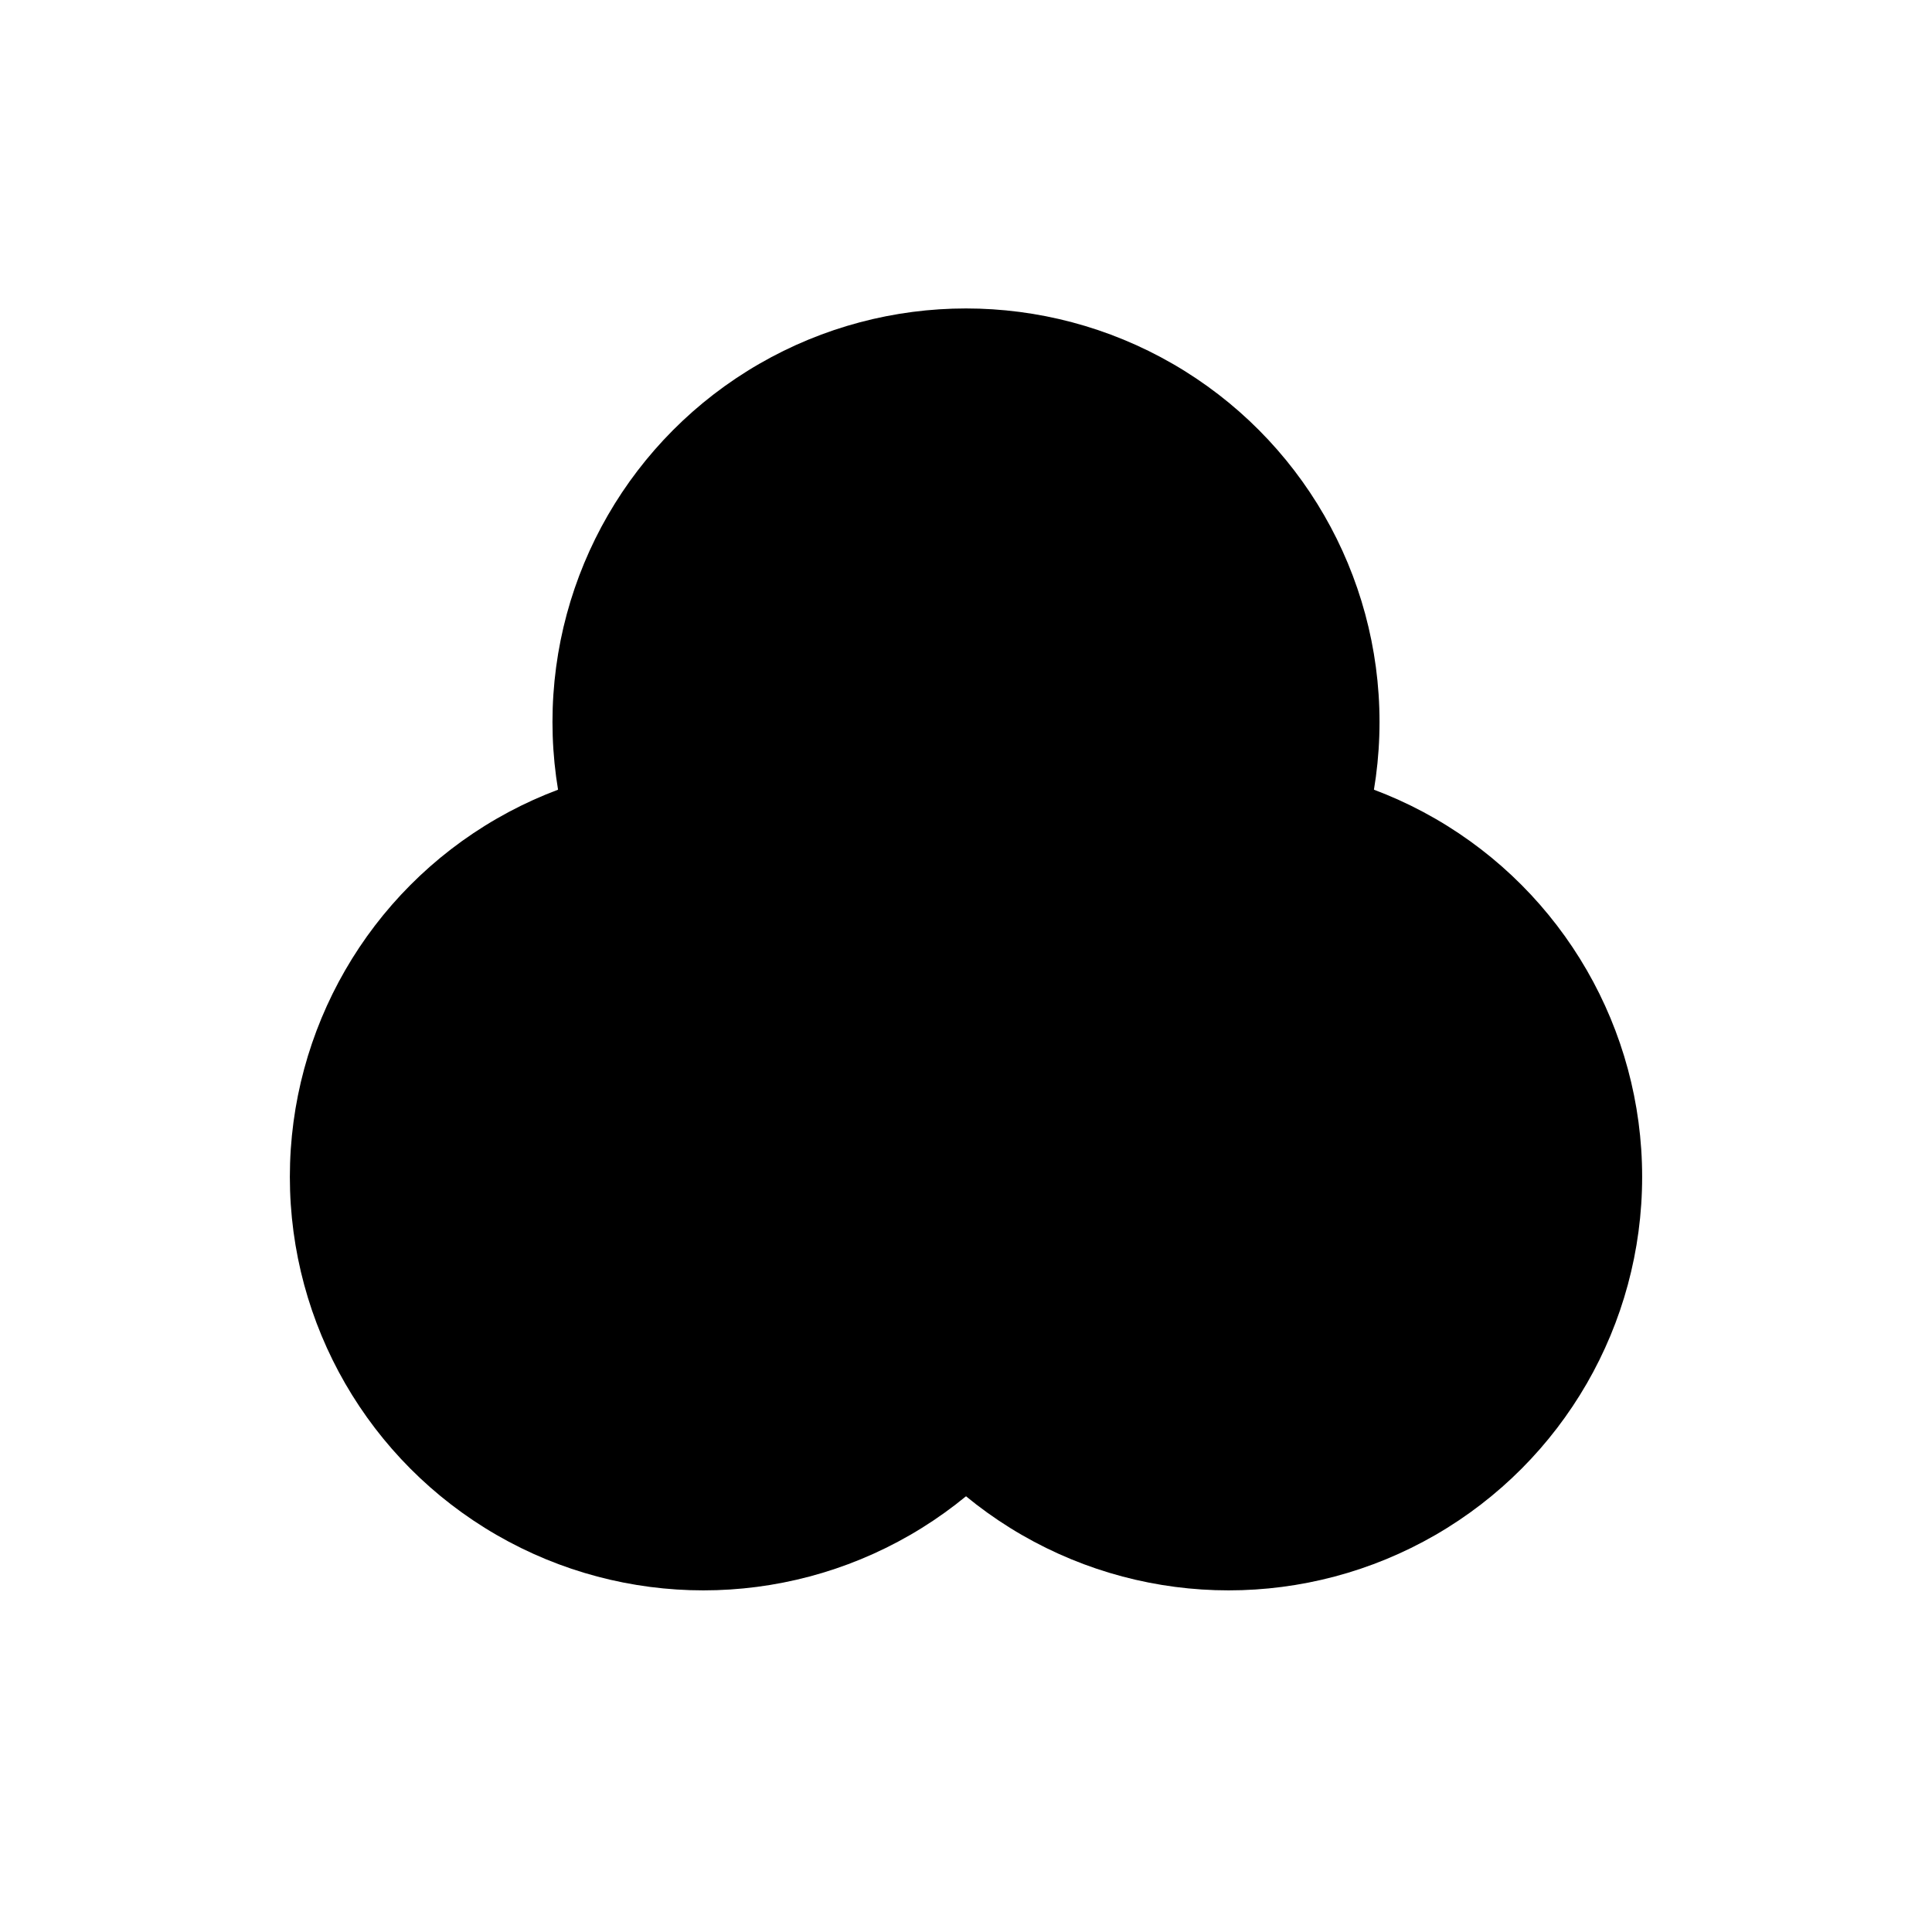 <?xml version="1.0" encoding="UTF-8" standalone="no"?>
<svg
   viewBox="-26 -28 52 52"
   version="1.1"
   id="svg42"
   sodipodi:docname="biological_hazard_symbol.svg"
   inkscape:version="1.2 (dc2aedaf03, 2022-05-15)"
   xmlns:inkscape="http://www.inkscape.org/namespaces/inkscape"
   xmlns:sodipodi="http://sodipodi.sourceforge.net/DTD/sodipodi-0.dtd"
   xmlns="http://www.w3.org/2000/svg"
   xmlns:svg="http://www.w3.org/2000/svg">
  <sodipodi:namedview
     id="namedview44"
     pagecolor="#ffffff"
     bordercolor="#666666"
     borderopacity="1.0"
     inkscape:showpageshadow="2"
     inkscape:pageopacity="0.0"
     inkscape:pagecheckerboard="0"
     inkscape:deskcolor="#d1d1d1"
     showgrid="false"
     inkscape:zoom="16.403846"
     inkscape:cx="21.458382"
     inkscape:cy="22.982415"
     inkscape:window-width="1920"
     inkscape:window-height="1029"
     inkscape:window-x="0"
     inkscape:window-y="23"
     inkscape:window-maximized="1"
     inkscape:current-layer="svg42" />
  <defs
     id="defs30">
    <clipPath
       id="b">
      <circle
         cy="-15"
         r="9.5"
         id="circle2" />
      <circle
         cy="-15"
         r="9.5"
         transform="rotate(120)"
         id="circle4" />
      <circle
         cy="-15"
         r="9.5"
         transform="rotate(240)"
         id="circle6" />
    </clipPath>
    <mask
       id="a"
       width="60"
       height="60"
       x="-30"
       y="-30"
       maskUnits="userSpaceOnUse">
      <path
         fill="#fff"
         d="M-27-27h54v54h-54z"
         id="path9" />
      <path
         d="M2-23v-4h-4v4M-.5-6v4h1v-4"
         id="path11" />
      <circle
         cy="-15"
         r="10.5"
         id="circle13" />
      <g
         transform="rotate(120)"
         id="g19">
        <path
           d="M2-23v-4h-4v4M-.5-6v4h1v-4"
           id="path15" />
        <circle
           cy="-15"
           r="10.5"
           id="circle17" />
      </g>
      <g
         transform="rotate(240)"
         id="g25">
        <path
           d="M2-23v-4h-4v4M-.5-6v4h1v-4"
           id="path21" />
        <circle
           cy="-15"
           r="10.5"
           id="circle23" />
      </g>
      <circle
         r="3"
         id="circle27" />
    </mask>
  </defs>
  <g
     id="g209"
     transform="matrix(0.742,0,0,0.742,0,-0.406)">
    <g
       mask="url(#a)"
       id="g38">
      <circle
         cy="-11"
         r="15"
         id="circle32"
         cx="0" />
      <circle
         cy="-11"
         r="15"
         transform="rotate(120)"
         id="circle34"
         cx="0" />
      <circle
         cy="-11"
         r="15"
         transform="rotate(-120)"
         id="circle36"
         cx="0" />
    </g>
    <circle
       r="11.75"
       fill="none"
       stroke="#000000"
       stroke-width="3.5"
       clip-path="url(#b)"
       id="circle40"
       cx="0"
       cy="0" />
  </g>
</svg>
